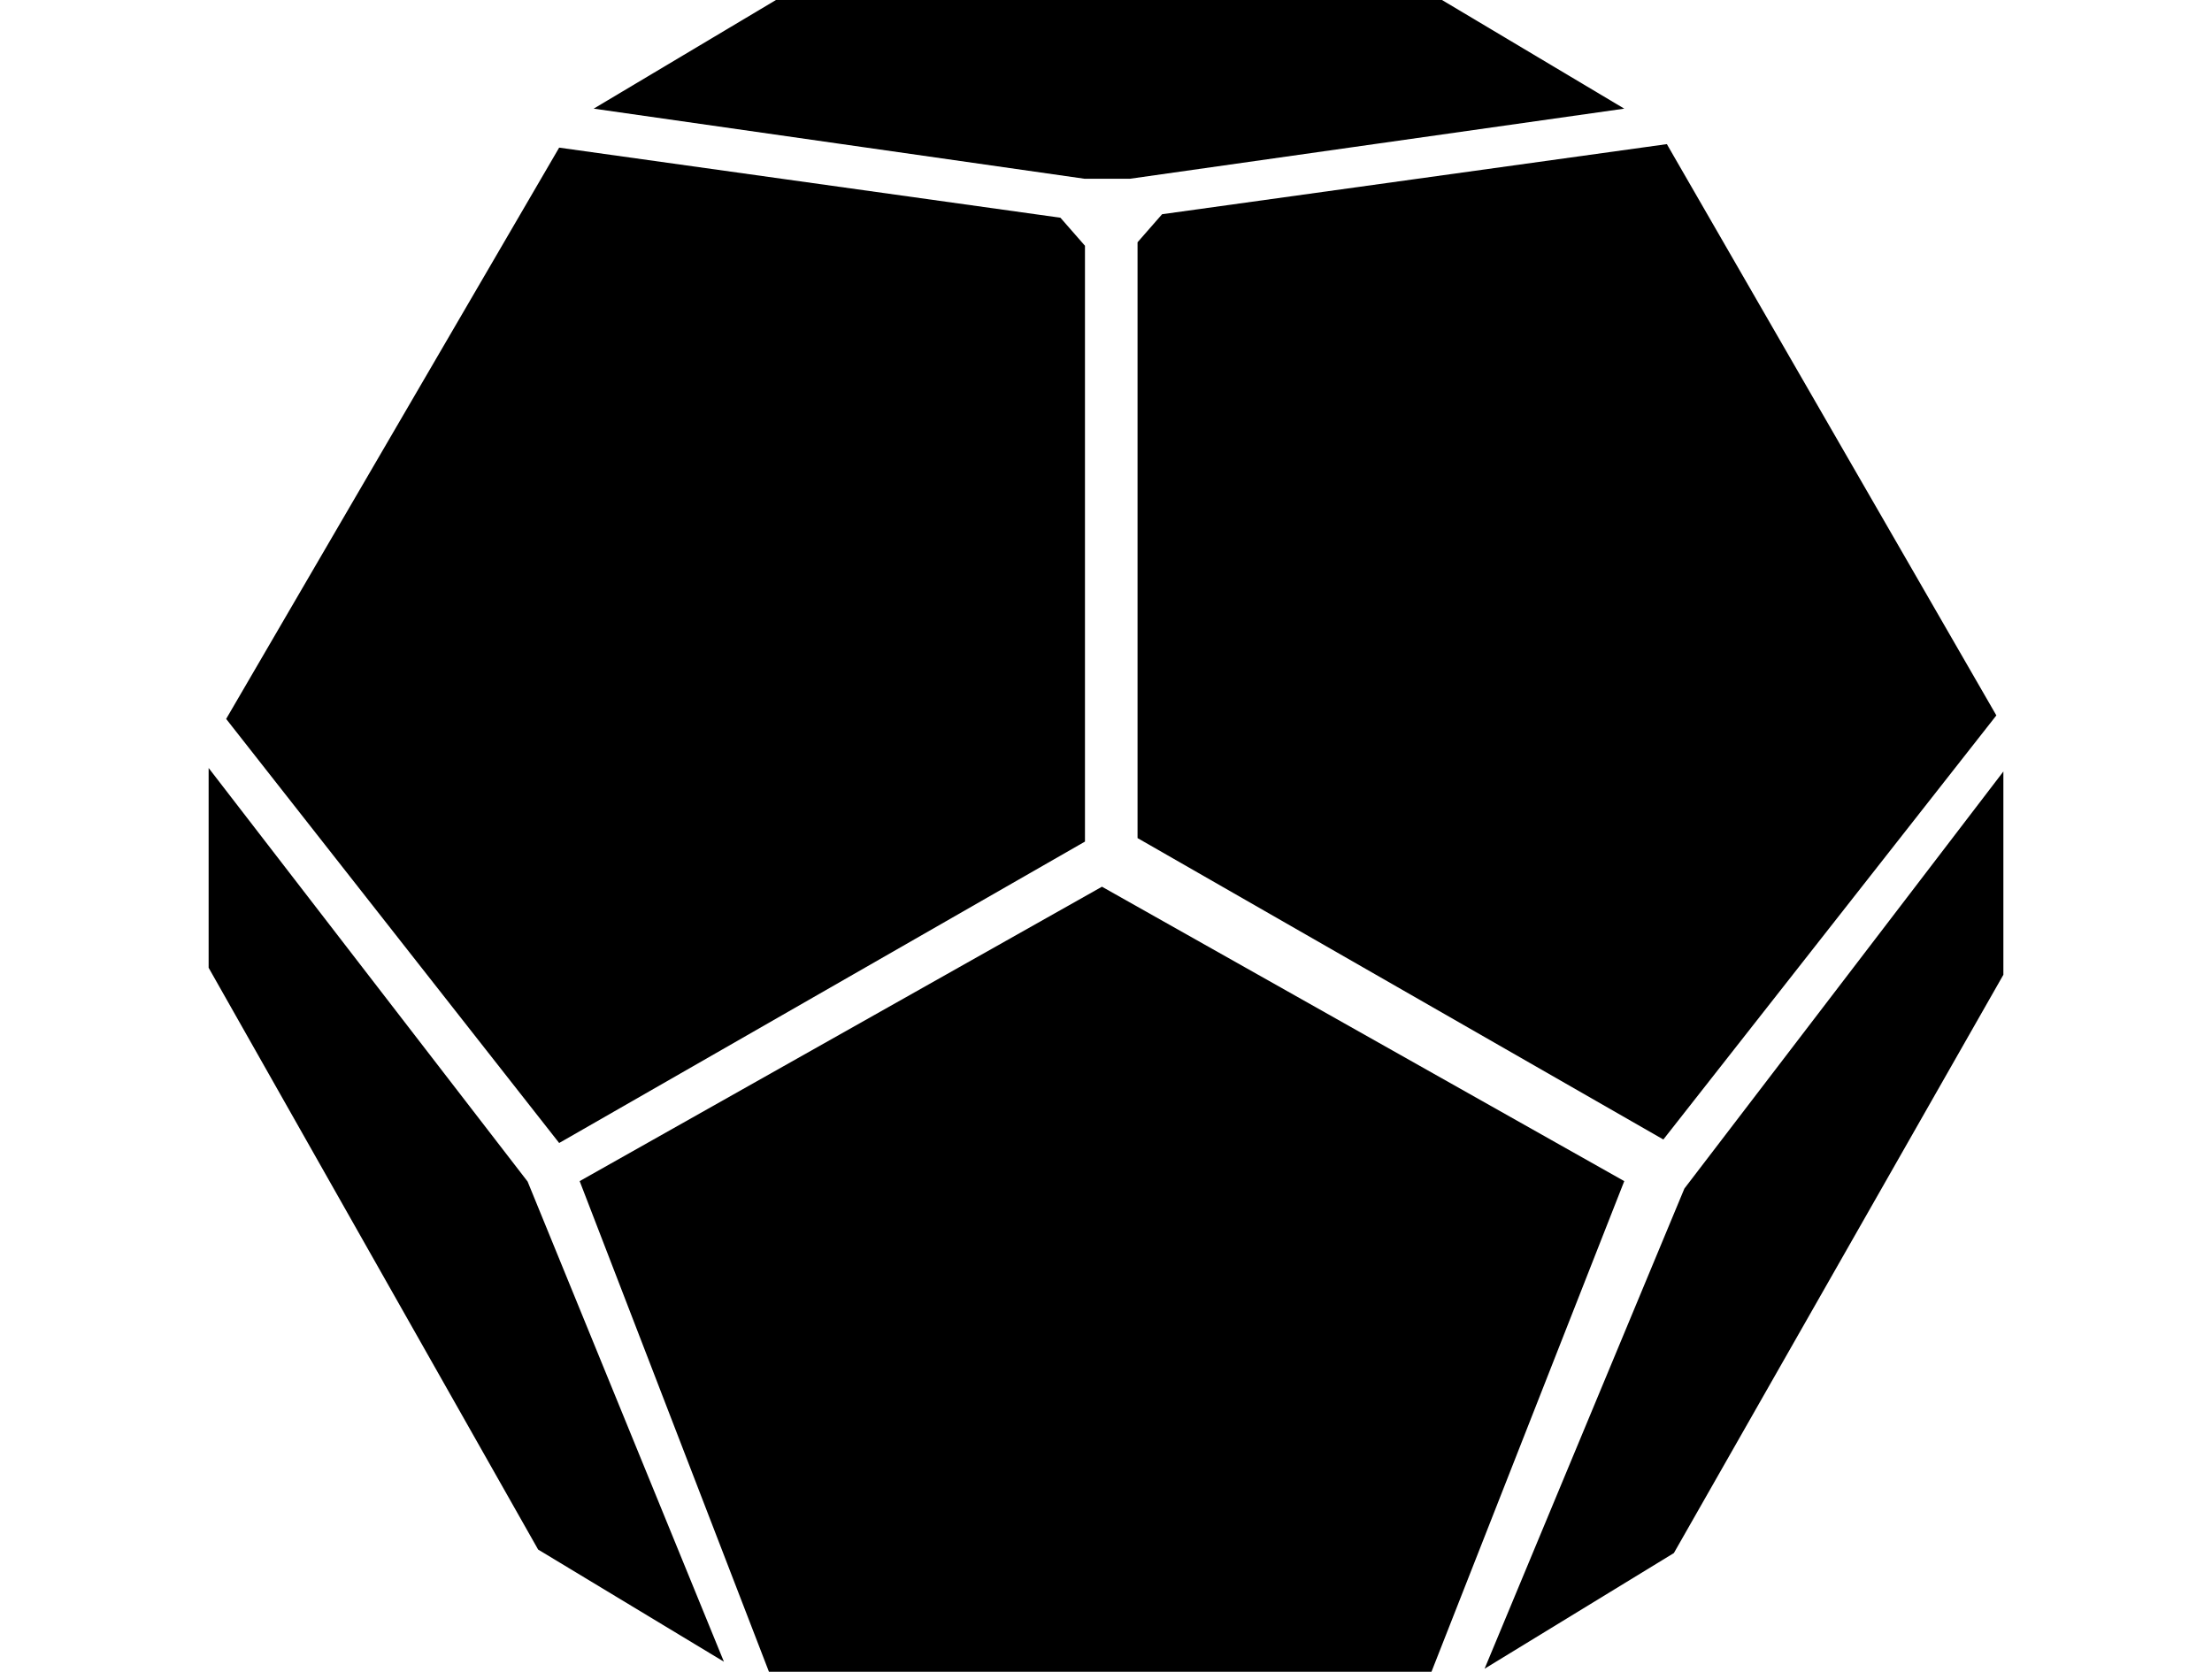 <svg height="960" style="" width="1270" xmlns="http://www.w3.org/2000/svg"><path d="m648.783 102.642h-26.164l-281.761-40.252 104.654-62.39h382.39l104.654 62.39zm-529.003 338.362 183.145 237.484 112.704 275.723-106.667-64.403-189.182-334.088zm533.333-301.887 14.088-16.101 289.811-40.252 189.182 328.05-191.195 243.522-301.887-173.082zm313.962 543.396 183.145-239.497v116.73l-189.182 332.075-108.679 66.415zm-344.151-199.245-301.887 173.082-191.195-243.522 191.195-328.05 287.799 40.252 14.088 16.101zm9.758 25.915 299.874 169.057-110.692 281.761h-380.377l-108.679-281.761z" style="stroke-width:2.788"/></svg>